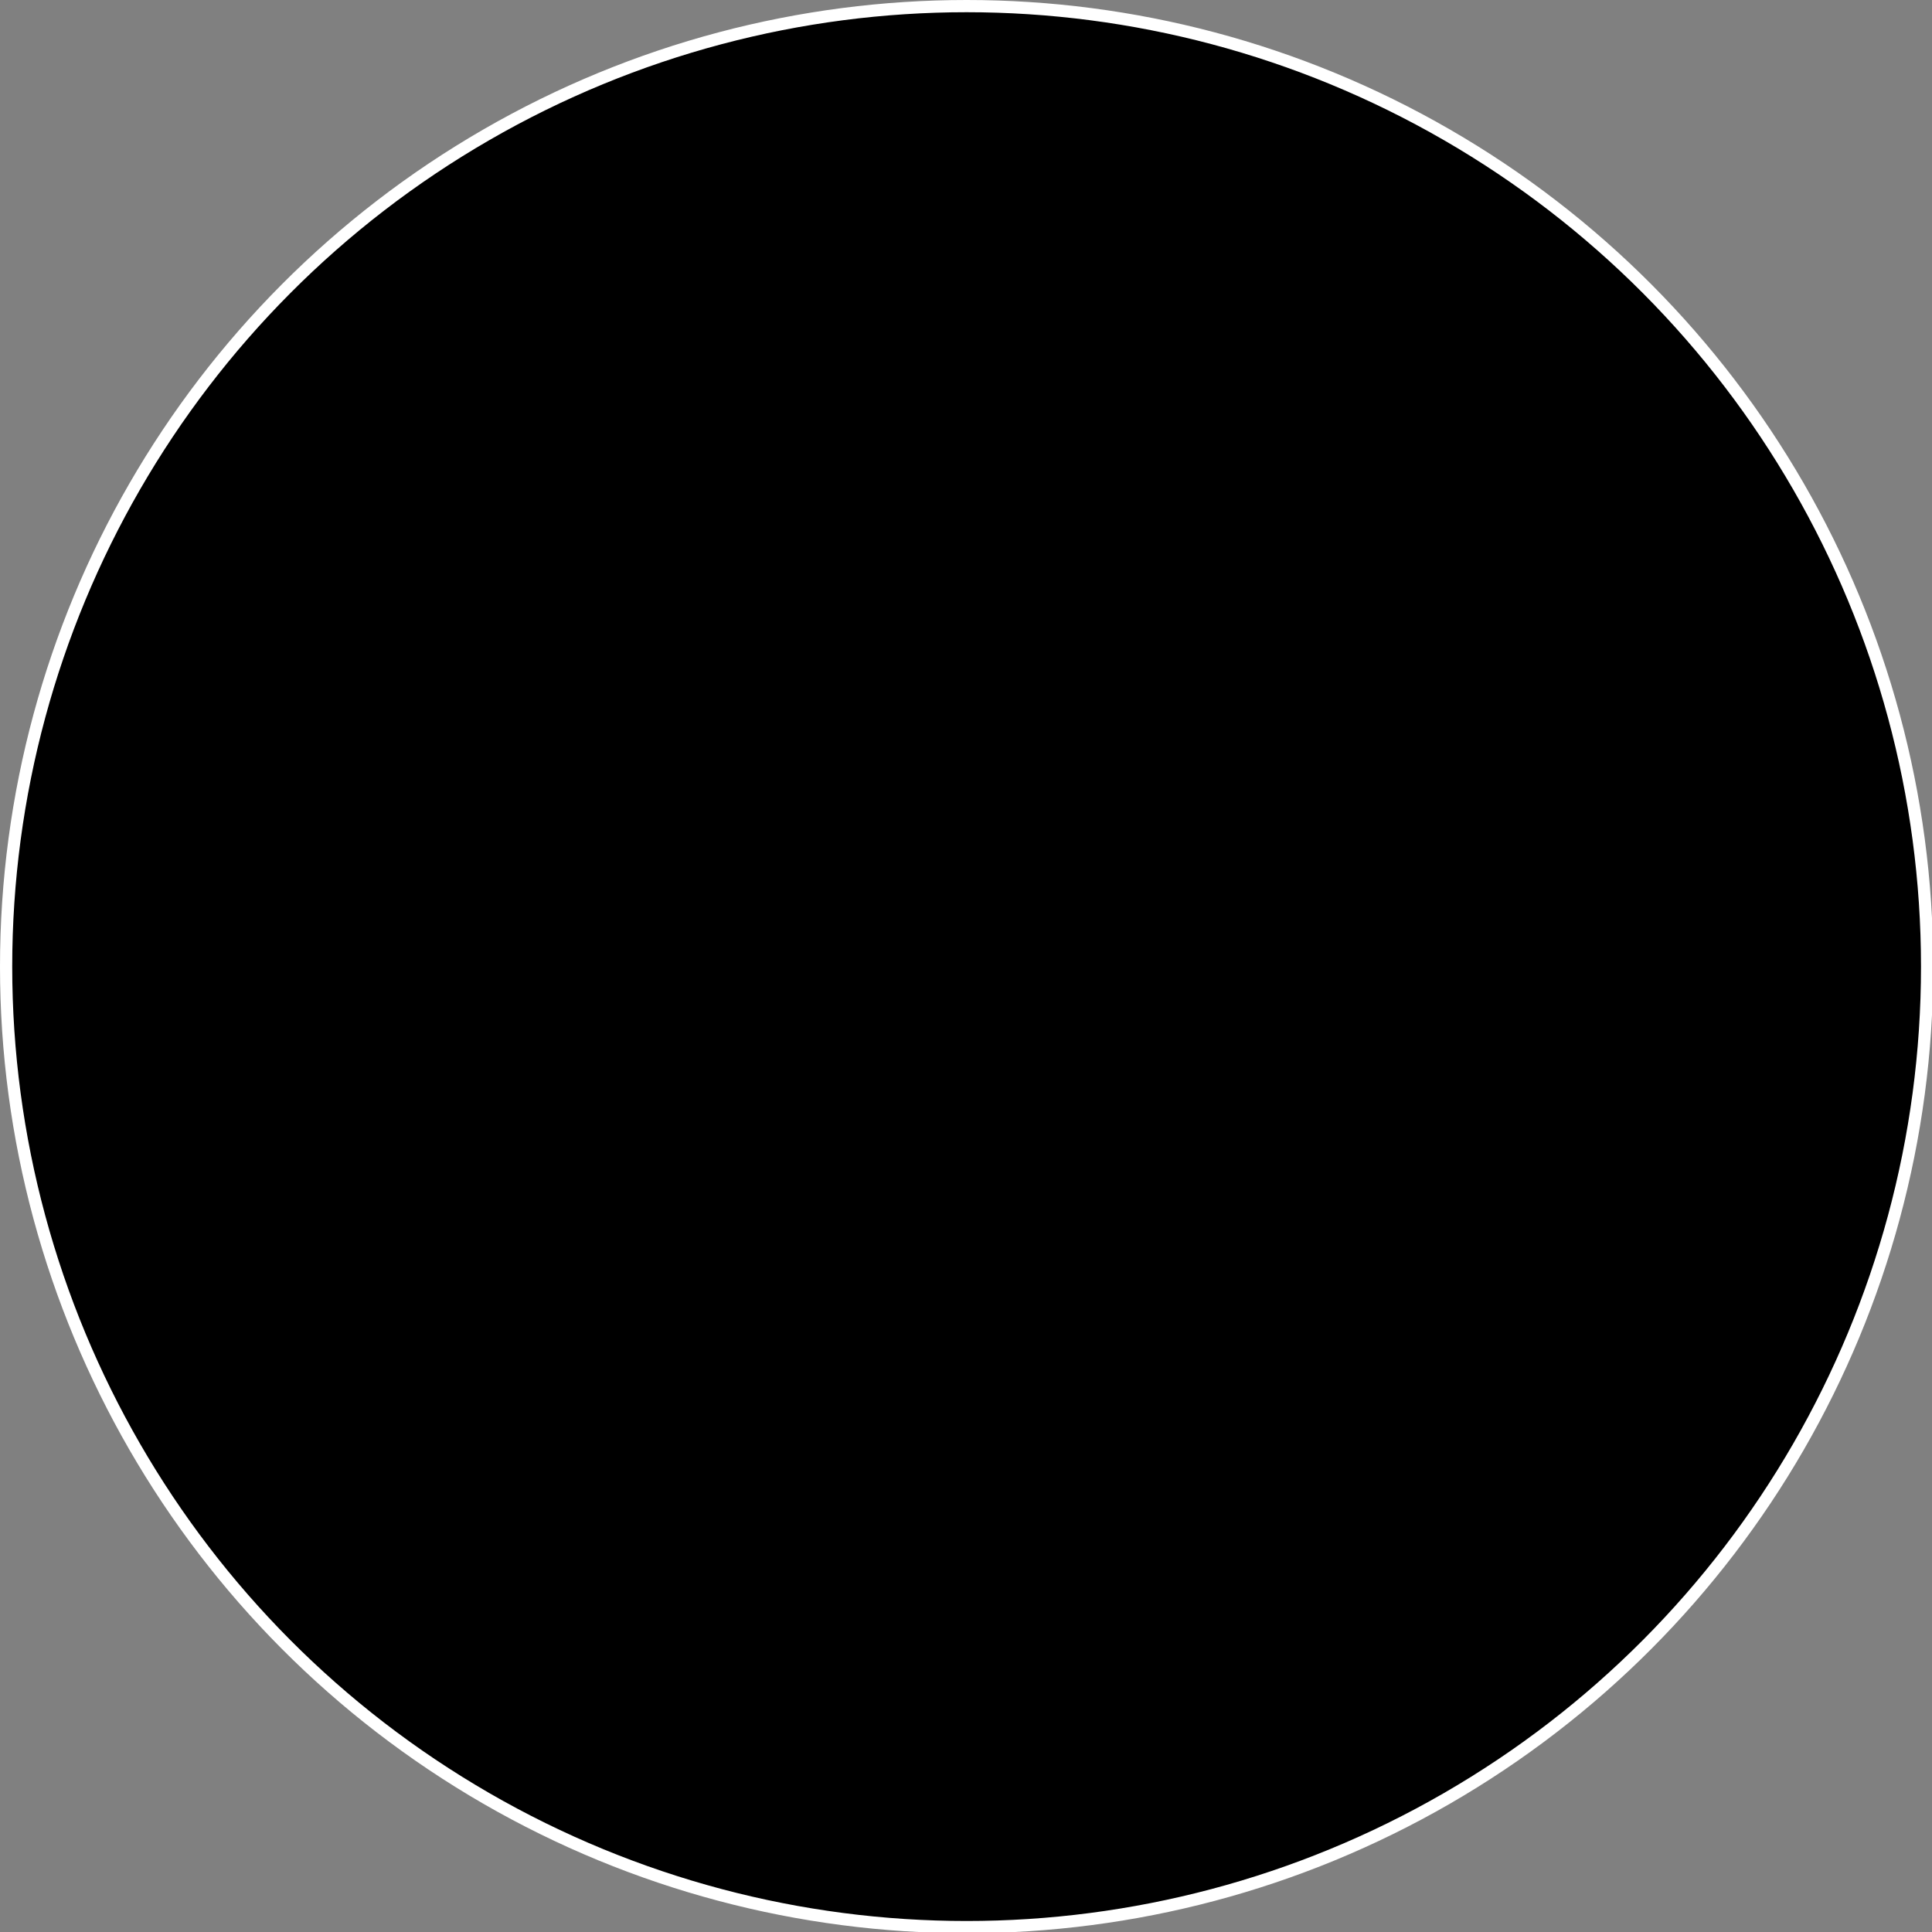 <?xml version="1.0" encoding="utf-8"?>
<!-- Generator: Adobe Illustrator 19.0.0, SVG Export Plug-In . SVG Version: 6.00 Build 0)  -->
<svg version="1.1" id="Layer_1" xmlns="http://www.w3.org/2000/svg" xmlns:xlink="http://www.w3.org/1999/xlink" x="0px" y="0px"
	 viewBox="0 0 158.1 158.1" style="enable-background:new 0 0 158.1 158.1;" xml:space="preserve">
<rect x="0" y="0" width="158.1" height="158.1" fill="#808080" stroke="none"/>
<style type="text/css">
	.st0{stroke:#FFFFFF;stroke-miterlimit:10;}
</style>
<circle id="XMLID_1_" class="st0" cx="79.1" cy="79.1" r="78.6"/>
</svg>
